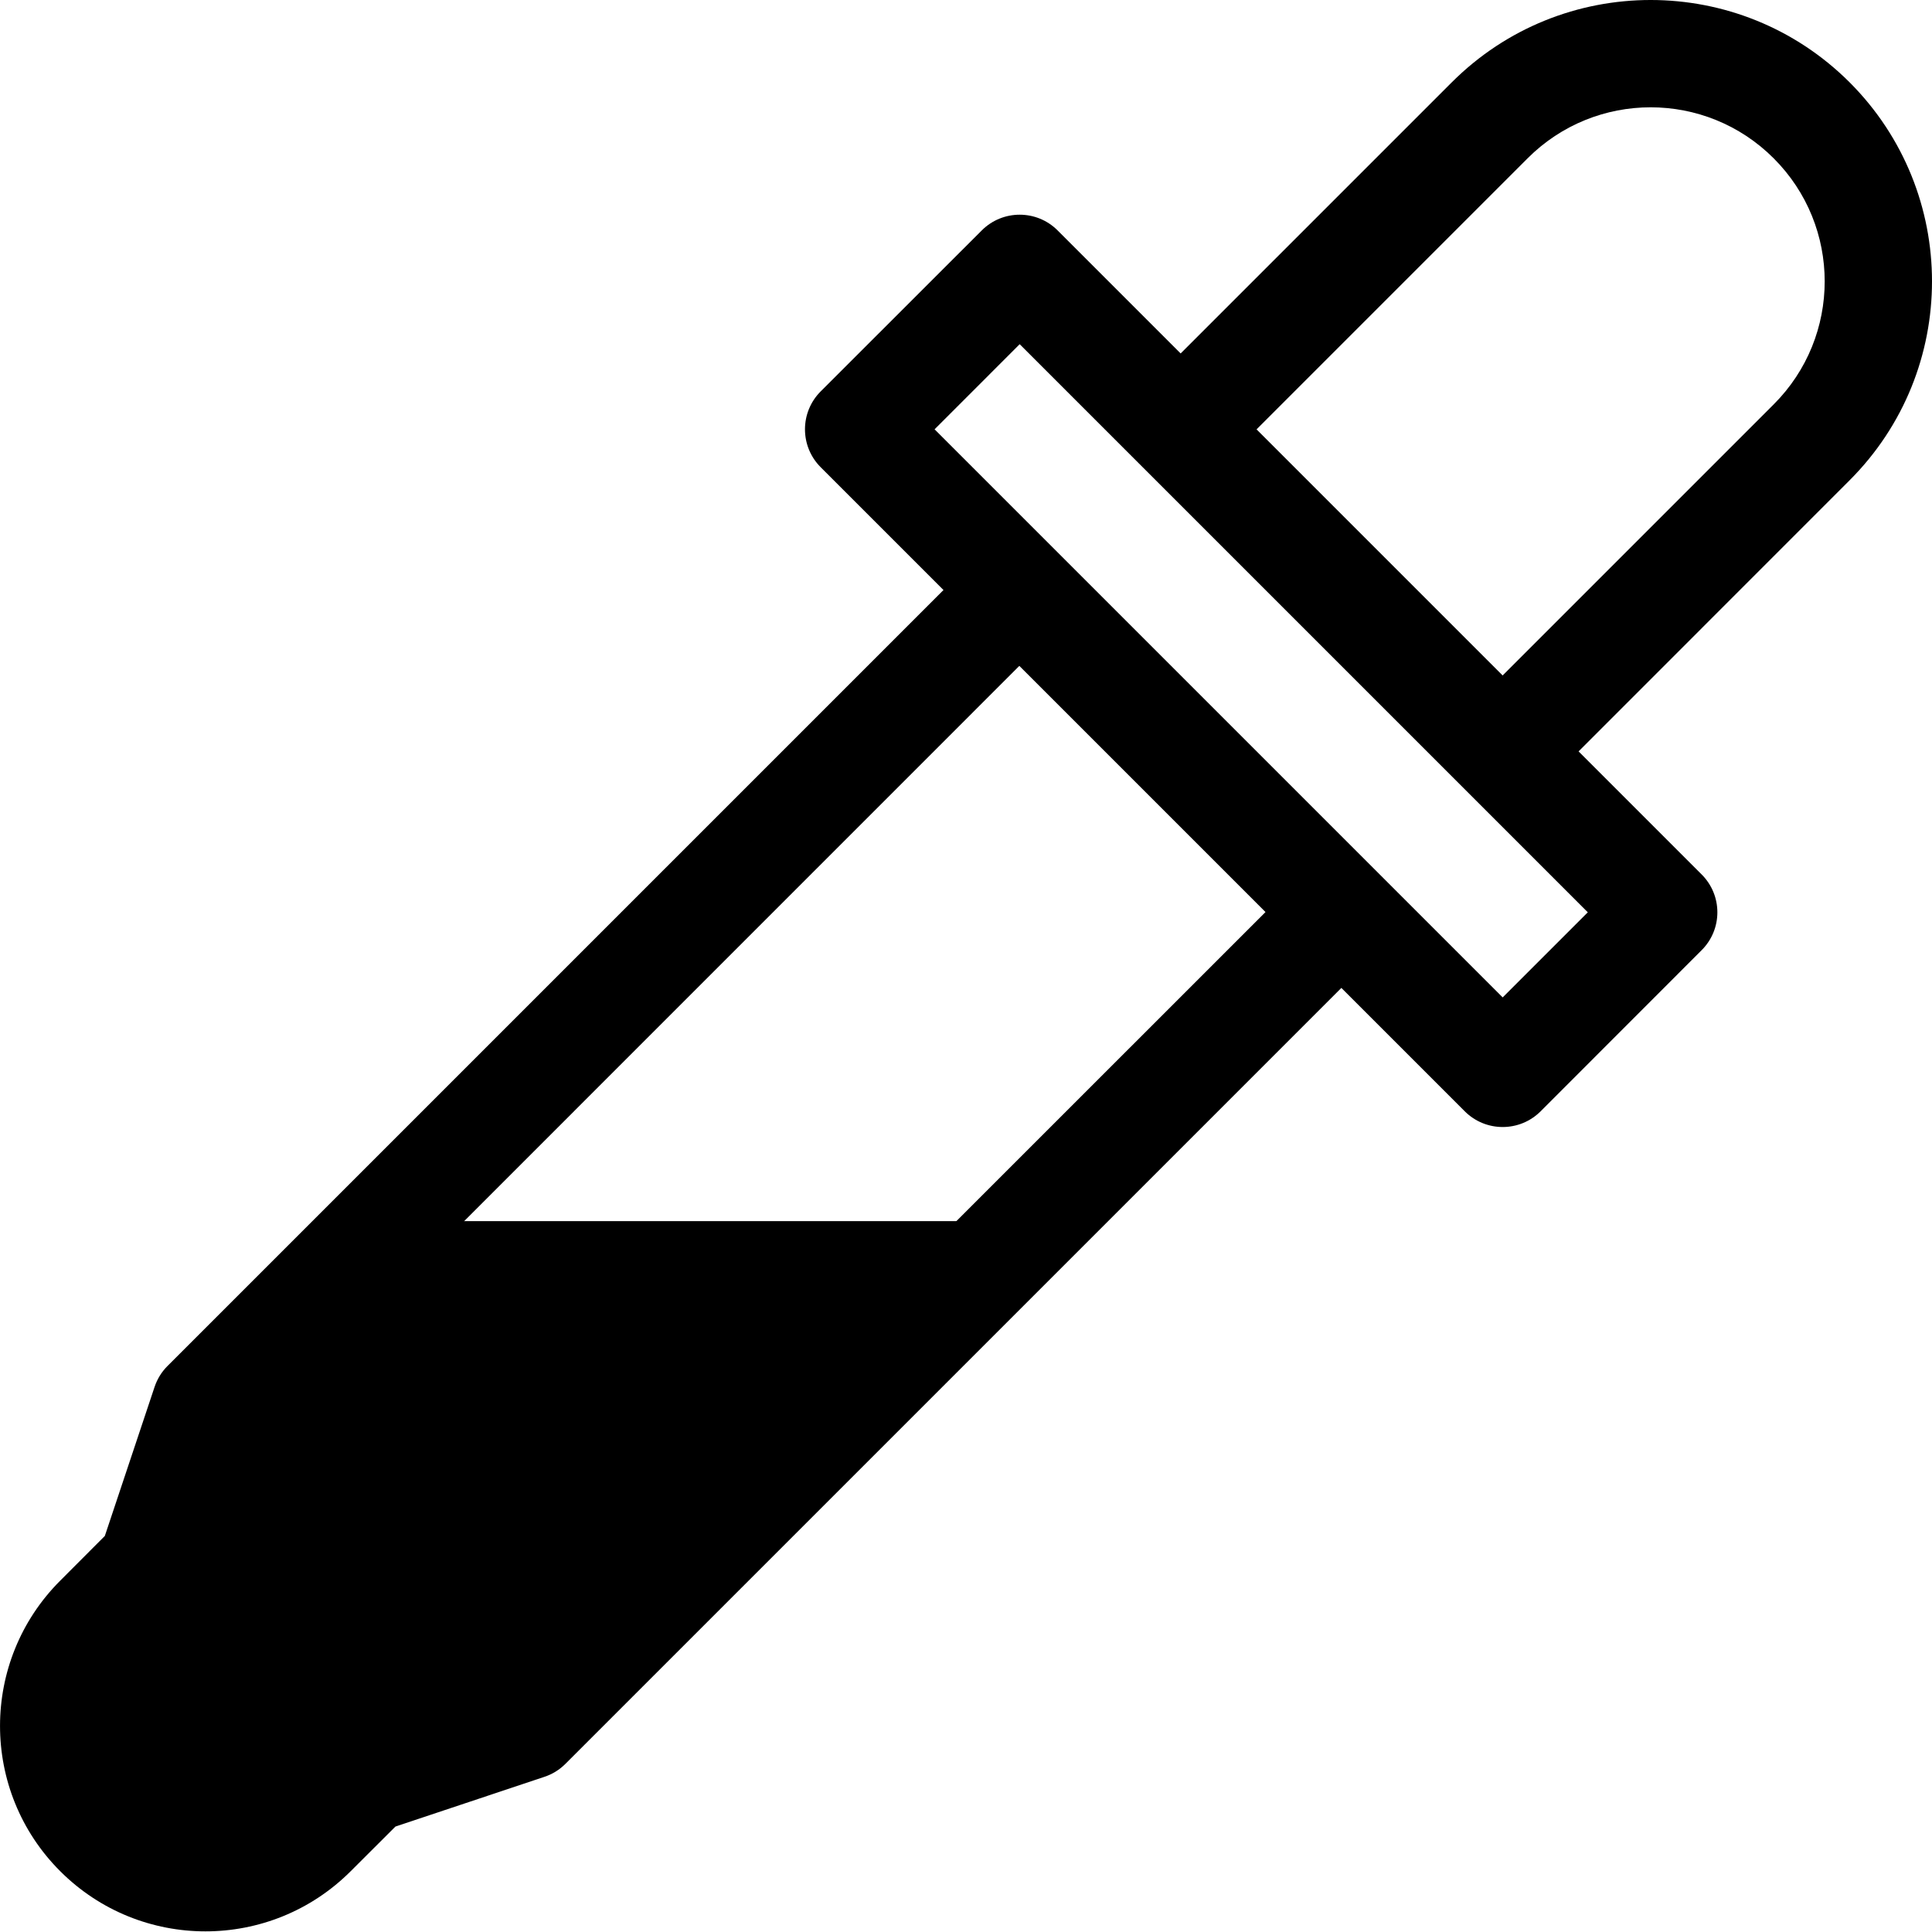 <svg width="19" height="19" viewBox="0 0 19 19" fill="none" xmlns="http://www.w3.org/2000/svg">
<path d="M9.859 12.009L5.2 16.942L3.677 17.479L3.169 18.017C2.889 18.314 2.521 18.462 2.153 18.462C1.786 18.462 1.418 18.314 1.138 18.017C0.577 17.423 0.577 16.46 1.138 15.866L1.645 15.328L2.153 13.715L3.764 12.009H9.859Z" fill="black"/>
<path fill-rule="evenodd" clip-rule="evenodd" d="M14.51 7.657C14.716 7.863 15.05 7.863 15.257 7.657L18.19 4.723C18.19 4.723 18.19 4.723 18.19 4.723C19.27 3.643 19.27 1.891 18.19 0.81M18.19 0.81C17.109 -0.27 15.357 -0.27 14.277 0.81L11.344 3.743C11.137 3.95 11.137 4.284 11.344 4.49C11.55 4.696 11.884 4.696 12.09 4.49L15.023 1.557C15.691 0.888 16.775 0.888 17.443 1.557C18.112 2.225 18.112 3.309 17.443 3.977L14.51 6.91C14.304 7.116 14.304 7.45 14.51 7.657" fill="black"/>
<path fill-rule="evenodd" clip-rule="evenodd" d="M2.703 17.656C2.326 18.033 1.715 18.033 1.338 17.656L1.338 17.656C0.961 17.279 0.961 16.668 1.338 16.291L1.866 15.763C1.924 15.706 1.968 15.635 1.993 15.557L2.482 14.092L10.295 6.278C10.502 6.072 10.502 5.738 10.295 5.532C10.089 5.326 9.755 5.326 9.549 5.532L1.647 13.434C1.589 13.492 1.546 13.562 1.52 13.64L1.031 15.105L0.592 15.545C-0.197 16.334 -0.197 17.613 0.592 18.402L0.592 18.402C1.381 19.191 2.66 19.191 3.449 18.402L3.889 17.963L5.354 17.474C5.432 17.448 5.502 17.405 5.56 17.347L13.462 9.445C13.668 9.239 13.668 8.905 13.462 8.699C13.256 8.493 12.922 8.493 12.716 8.699L4.902 16.512L3.437 17.001C3.359 17.026 3.289 17.07 3.231 17.128L2.703 17.656Z" fill="black"/>
<path fill-rule="evenodd" clip-rule="evenodd" d="M14.405 10.929C14.611 11.135 14.945 11.135 15.151 10.929L16.734 9.345C16.941 9.139 16.941 8.805 16.734 8.599L10.401 2.266C10.195 2.06 9.861 2.06 9.655 2.266L8.071 3.849C7.865 4.055 7.865 4.389 8.071 4.595L14.405 10.929ZM9.191 4.222L10.028 3.385L15.615 8.972L14.778 9.809L9.191 4.222Z" fill="black"/>
</svg>
